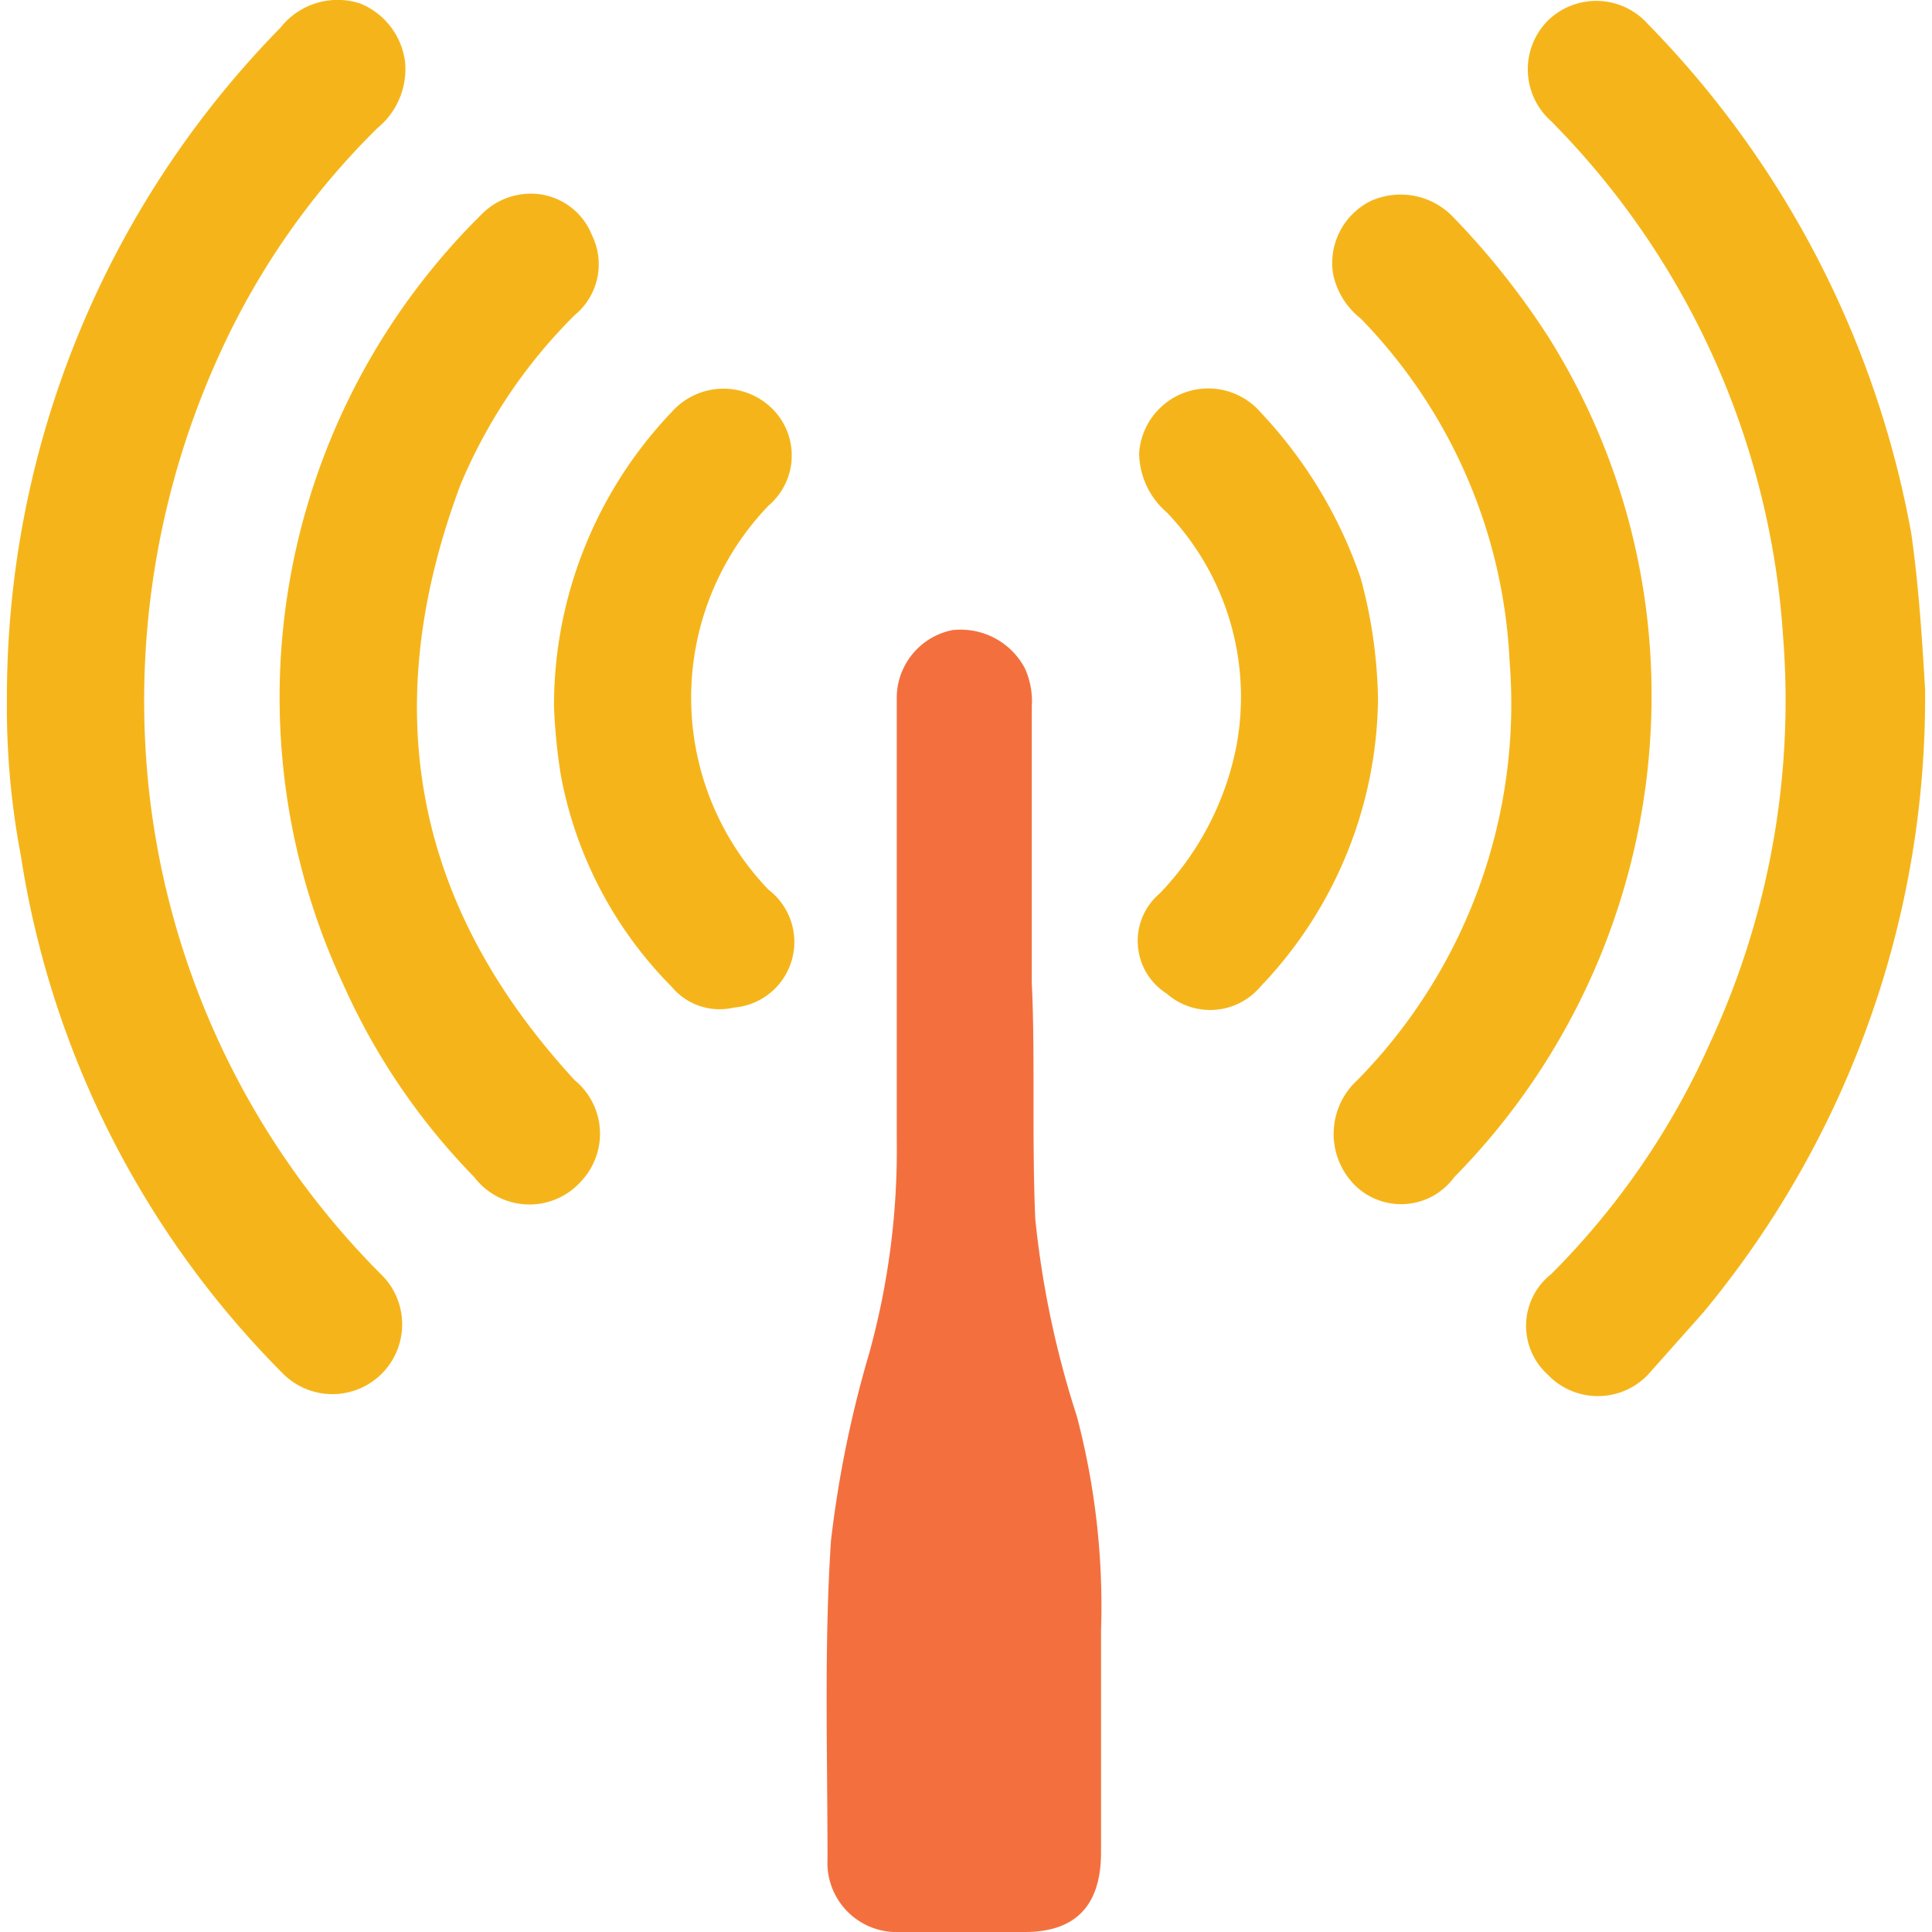 <svg xmlns="http://www.w3.org/2000/svg" width="64" height="64" viewBox="0 0 55.4 55.8">
  <defs>
    <style>
      .cls-1 {
        fill: #f3703e;
      }

      .cls-2 {
        fill: #f5b51a;
      }
    </style>
  </defs>
  <title>F5SEVr.tif</title>
  <g id="Layer_2" data-name="Layer 2">
    <g id="Layer_1-2" data-name="Layer 1">
      <g id="F5SEVr.tif">
        <g>
          <path class="cls-1" d="M29.6,28.4c.1,2,0,4.4.1,6.8a27.5,27.5,0,0,0,1.2,5.7,21.5,21.5,0,0,1,.7,6.2v6.4c0,1.5-.7,2.3-2.2,2.3H25.8a2,2,0,0,1-2.1-2.1c0-3.1-.1-6.2.1-9.2a32.3,32.3,0,0,1,1.1-5.4,22,22,0,0,0,.8-6.2V20.2a2,2,0,0,1,1.6-2,2.1,2.1,0,0,1,2.1,1.1,2.3,2.3,0,0,1,.2,1.1Z"/>
          <path class="cls-2" d="M0,20.2A27.6,27.6,0,0,1,7.9.8,2.1,2.1,0,0,1,10.2.1a2.1,2.1,0,0,1,1.3,1.7,2.2,2.2,0,0,1-.8,1.9,21.8,21.8,0,0,0-4.5,6.4A24.1,24.1,0,0,0,4.1,22.8a23.4,23.4,0,0,0,6.7,14A2,2,0,1,1,8,39.7a27,27,0,0,1-7.6-15A22.8,22.8,0,0,1,0,20.2Z"/>
          <path class="cls-2" d="M55.4,19.9a27.8,27.8,0,0,1-6.4,18l-1.6,1.8a2,2,0,0,1-2.9,0,1.9,1.9,0,0,1,.1-2.9,22.2,22.2,0,0,0,4.6-6.7,23.5,23.5,0,0,0,2.1-11.7A23.3,23.3,0,0,0,44.6,3.5,2,2,0,0,1,44.5.6a2,2,0,0,1,2.9.1A28.2,28.2,0,0,1,55,15.4C55.2,16.8,55.3,18.2,55.4,19.9Z"/>
          <path class="cls-2" d="M15.3,5.6a1.9,1.9,0,0,1,1.6,1.2,1.9,1.9,0,0,1-.5,2.3A15.1,15.1,0,0,0,13.1,14c-2.4,6.4-1.4,12.1,3.3,17.2a2,2,0,0,1,.2,2.9,2,2,0,0,1-3.1-.1,19.1,19.1,0,0,1-3.8-5.6,19.6,19.6,0,0,1,4-22.2A2,2,0,0,1,15.3,5.6Z"/>
          <path class="cls-2" d="M47.5,20.2A19.8,19.8,0,0,1,41.8,34a1.9,1.9,0,0,1-2.9.2,2.1,2.1,0,0,1,.1-3,15.5,15.5,0,0,0,4.4-12.1,15.2,15.2,0,0,0-4.3-9.9,2.2,2.2,0,0,1-.8-1.3,2,2,0,0,1,1.1-2.1,2.1,2.1,0,0,1,2.4.5,22.4,22.4,0,0,1,2.7,3.4A19.4,19.4,0,0,1,47.5,20.2Z"/>
          <path class="cls-2" d="M15.8,20.4a12.3,12.3,0,0,1,3.4-8.5,2,2,0,0,1,2.9-.1,1.9,1.9,0,0,1-.1,2.8,8,8,0,0,0,0,11.1,1.9,1.9,0,0,1-1,3.4,1.8,1.8,0,0,1-1.8-.6A11.7,11.7,0,0,1,16,22.4,16.8,16.8,0,0,1,15.8,20.4Z"/>
          <path class="cls-2" d="M39.6,20.2a12.2,12.2,0,0,1-3.4,8.3,1.9,1.9,0,0,1-2.7.2,1.8,1.8,0,0,1-.2-2.9,8.5,8.5,0,0,0,2.2-4.2,7.7,7.7,0,0,0-2-6.8,2.3,2.3,0,0,1-.8-1.7,2,2,0,0,1,3.5-1.2,13.2,13.2,0,0,1,2.9,4.8A14.1,14.1,0,0,1,39.6,20.2Z"/>
        </g>
      </g>
    </g>
  </g>
</svg>
